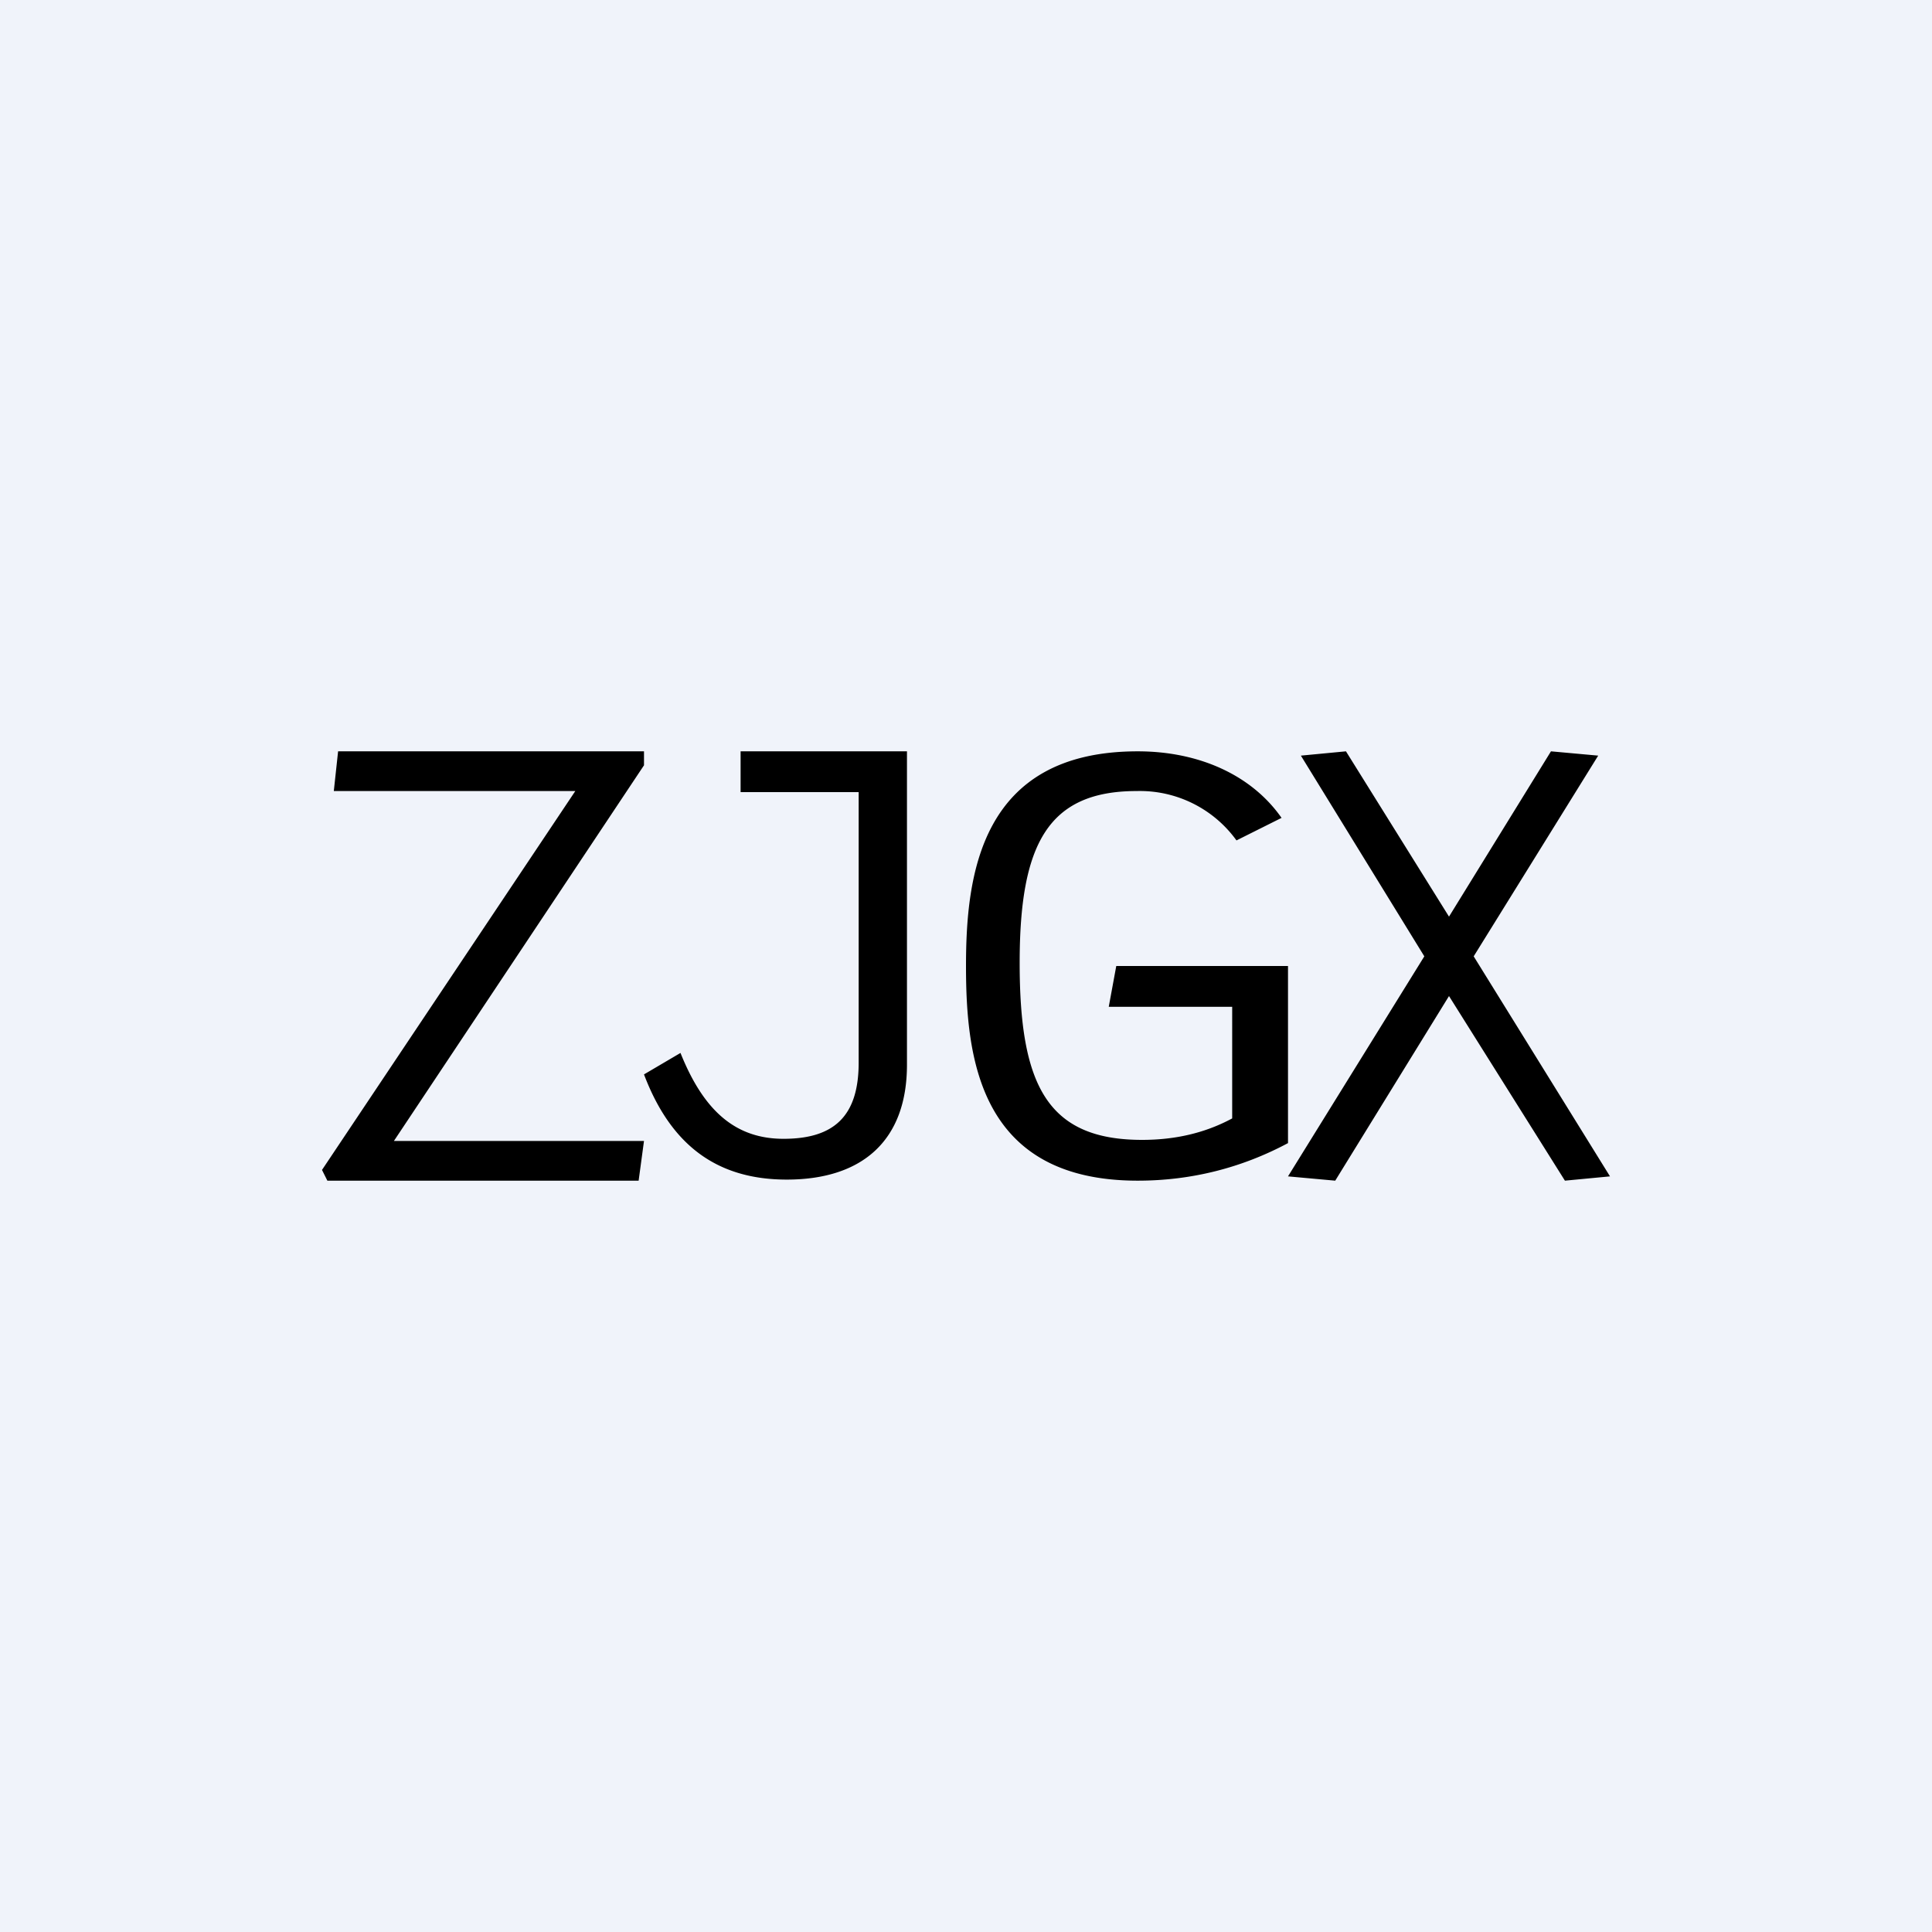 <!-- by TradingView --><svg width="18" height="18" viewBox="0 0 18 18" xmlns="http://www.w3.org/2000/svg"><path fill="#F0F3FA" d="M0 0h18v18H0z"/><path d="m12.44 11-.44-.04 1.27-2.05-1.15-1.87.42-.04.96 1.54.95-1.54.44.04-1.16 1.87L15 10.96l-.42.04-1.08-1.72L12.44 11ZM12 9v1.65c-.43.23-.9.35-1.4.35C9.12 11 9 9.85 9 9c0-.84.13-2 1.6-2 .57 0 1.06.22 1.34.62l-.42.21a1.11 1.11 0 0 0-.93-.46c-.83 0-1.09.5-1.09 1.6 0 1.13.25 1.65 1.14 1.65.3 0 .58-.06.84-.2V9.38h-1.15L10.4 9H12ZM5.95 11h-2.9L3 10.9l2.36-3.53H3.11L3.15 7H6v.13l-2.33 3.5H6l-.05.37ZM8.45 9.93V7H6.9v.38H8V9.9c0 .5-.23.71-.7.71-.44 0-.74-.25-.96-.8l-.34.2c.25.66.68.98 1.33.98.7 0 1.12-.36 1.12-1.07Z"/></svg>
